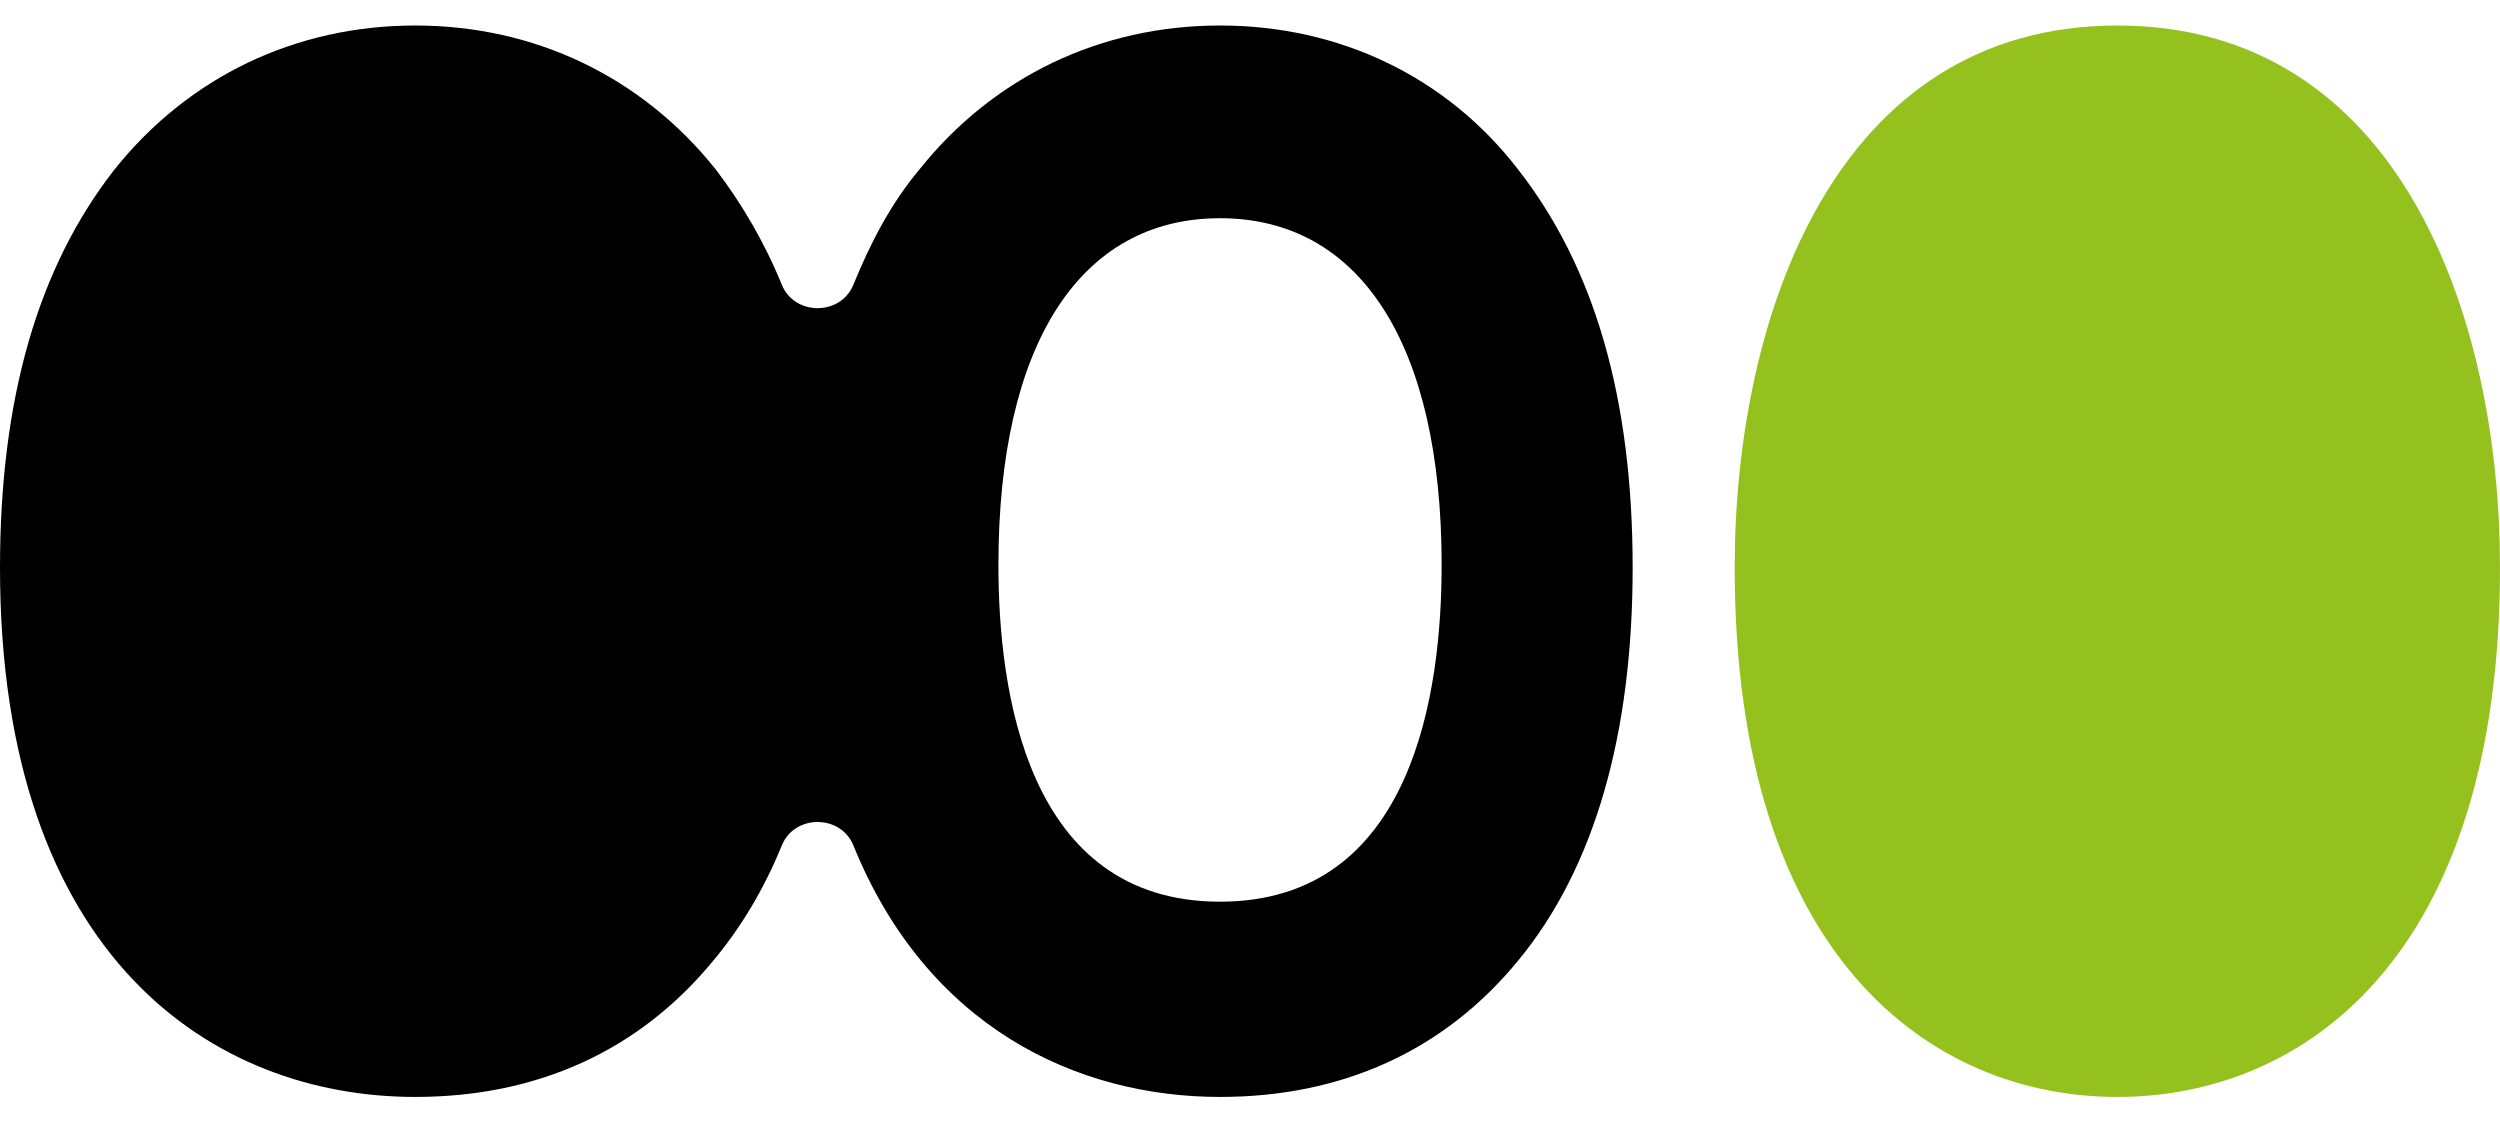 <svg width="49" height="22" viewBox="0 0 49 22" fill="none" xmlns="http://www.w3.org/2000/svg">
<path d="M29.753 3.32C28.356 1.507 26.259 0.5 23.913 0.5C21.566 0.5 19.47 1.507 18.022 3.32C17.473 3.975 17.073 4.73 16.724 5.586C16.474 6.191 15.576 6.191 15.326 5.586C14.977 4.73 14.527 3.975 14.028 3.32C12.58 1.507 10.484 0.5 8.137 0.5C5.791 0.5 3.694 1.507 2.246 3.32C0.749 5.234 0 7.802 0 11.126C0 18.781 4.193 21.5 8.137 21.5C10.534 21.5 12.53 20.593 13.978 18.831C14.527 18.176 14.977 17.421 15.326 16.565C15.576 15.96 16.474 15.96 16.724 16.565C18.172 20.14 21.117 21.5 23.913 21.5C26.309 21.5 28.306 20.593 29.753 18.831C31.251 17.018 32 14.399 32 11.126C32 7.802 31.251 5.234 29.753 3.32ZM23.913 17.673C20.119 17.673 19.569 13.543 19.569 11.075C19.569 6.745 21.167 4.277 23.913 4.277C26.658 4.277 28.256 6.745 28.256 11.075C28.256 13.543 27.707 17.673 23.913 17.673Z" fill="black"/>
<path d="M41.5 0.5C35.978 0.5 34 6.191 34 11.126C34 18.781 37.865 21.5 41.5 21.5C45.135 21.5 49 18.781 49 11.126C49 6.191 47.022 0.5 41.5 0.5Z" fill="#95C11F"/>
</svg>
